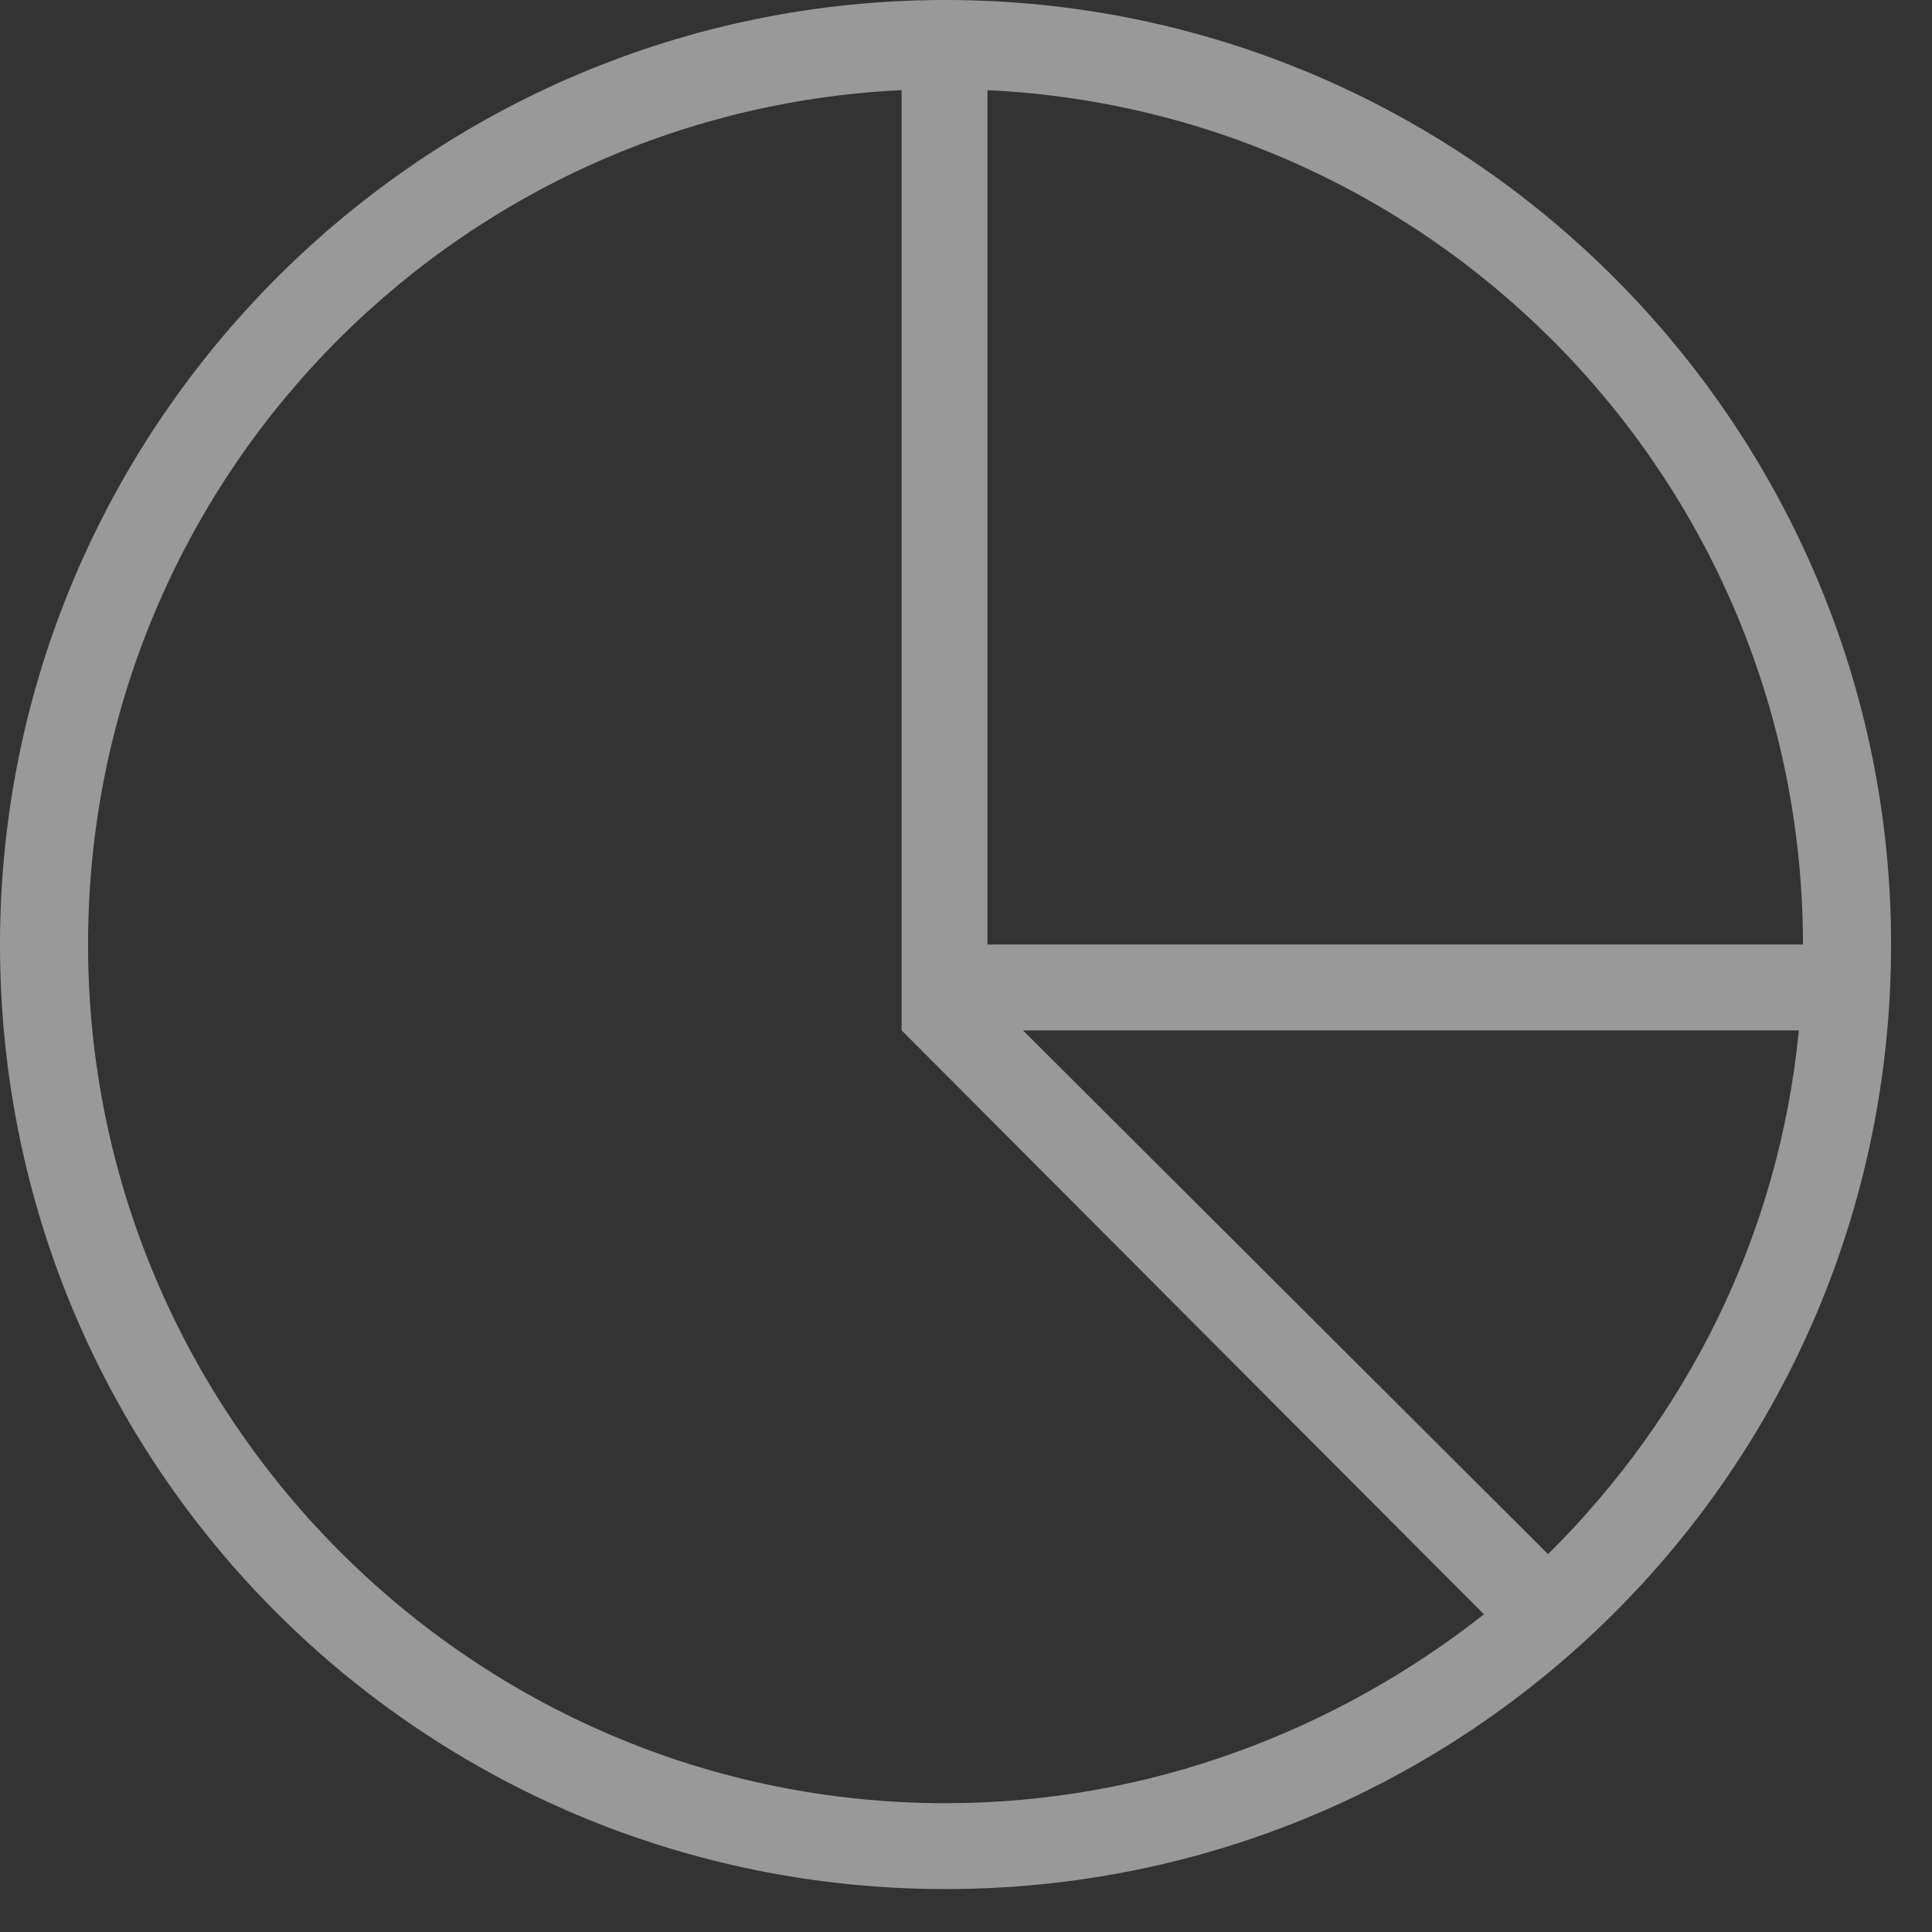 <?xml version="1.0" standalone="no"?>
<!DOCTYPE svg PUBLIC "-//W3C//DTD SVG 1.1//EN" "http://www.w3.org/Graphics/SVG/1.1/DTD/svg11.dtd">
<svg width="100%" height="100%" viewBox="0 0 45 45" version="1.1" xmlns="http://www.w3.org/2000/svg" xmlns:xlink="http://www.w3.org/1999/xlink" xml:space="preserve" style="fill-rule:evenodd;clip-rule:evenodd;stroke-linejoin:round;stroke-miterlimit:1.414;">
    <rect x="0" y="0" width="45" height="45" fill="#333333" stroke="none"/>
    <g transform="matrix(1,0,0,1,-534,-13107)">
        <g transform="matrix(1,0,0,1,-80,0)">
            <path d="M636.023,13107C648.178,13107 658.047,13116.9 658.047,13129C658.047,13141.2 648.178,13151 636.023,13151C623.868,13151 614,13141.2 614,13129C614,13116.9 623.868,13107 636.023,13107ZM635,13109.1C624.452,13109.6 616.051,13118.3 616.051,13129C616.051,13140 625,13149 636.023,13149C640.771,13149 645.135,13147.3 648.564,13144.6L635,13131L635.001,13131L635,13131L635,13109.1ZM650.057,13143.2C653.282,13140 655.43,13135.8 655.899,13131L637.828,13131L650.057,13143.2ZM637,13129L655.995,13129C655.983,13118.3 647.562,13109.6 637,13109.1L637,13129Z" style="fill:white;fill-opacity:0.498;"/>
        </g>
    </g>
</svg>

